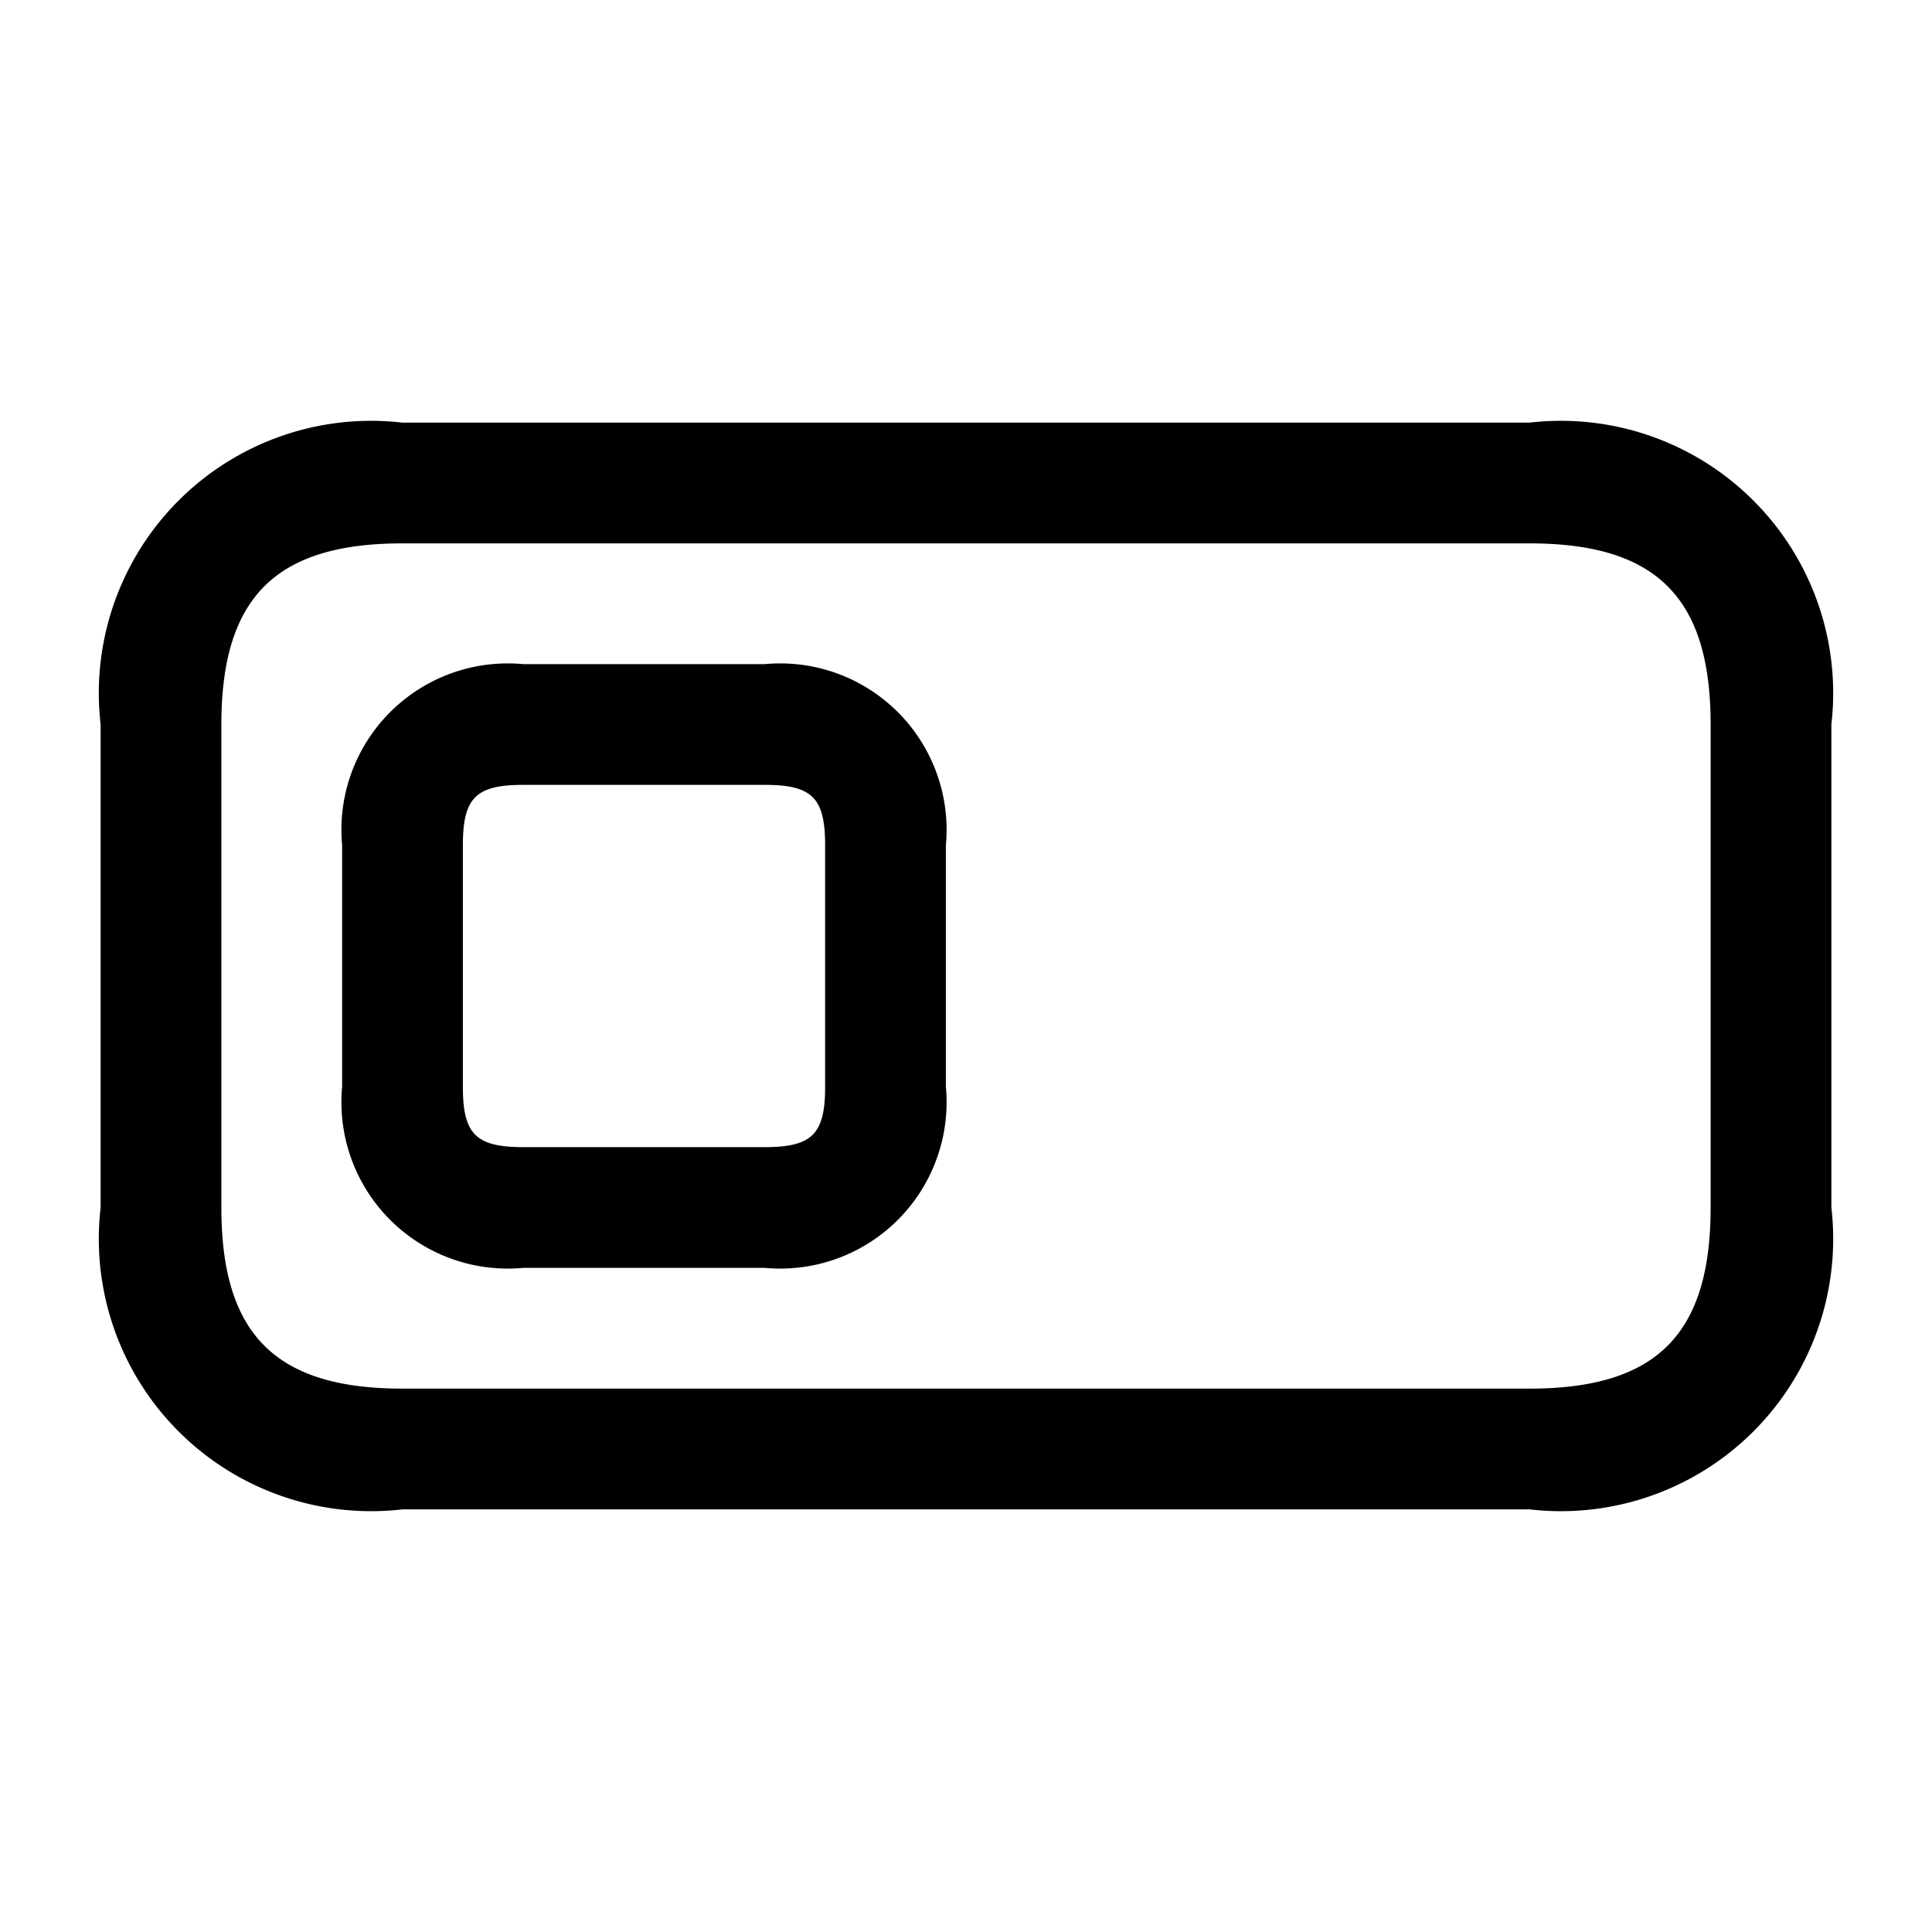 <svg id="Layer" xmlns="http://www.w3.org/2000/svg" viewBox="0 0 24 24">

  <path id="toggle-off-rectangle" fill="#000000"
    d="M19,18.75H5A3.383,3.383,0,0,1,1.25,15V9A3.383,3.383,0,0,1,5,5.25H19A3.383,3.383,0,0,1,22.75,9v6A3.383,3.383,0,0,1,19,18.75ZM5,6.75c-1.577,0-2.25.673-2.25,2.25v6c0,1.577.673,2.25,2.25,2.25H19c1.577,0,2.25-.673,2.25-2.25V9c0-1.577-.673-2.25-2.25-2.25Zm4.5,9h-3A2.067,2.067,0,0,1,4.25,13.5v-3A2.067,2.067,0,0,1,6.5,8.25h3a2.067,2.067,0,0,1,2.25,2.25v3A2.067,2.067,0,0,1,9.5,15.75Zm-3-6c-.589,0-.75.161-.75.75v3c0,.589.161.75.75.75h3c.589,0,.75-.161.75-.75v-3c0-.589-.161-.75-.75-.75Z" />
</svg>
